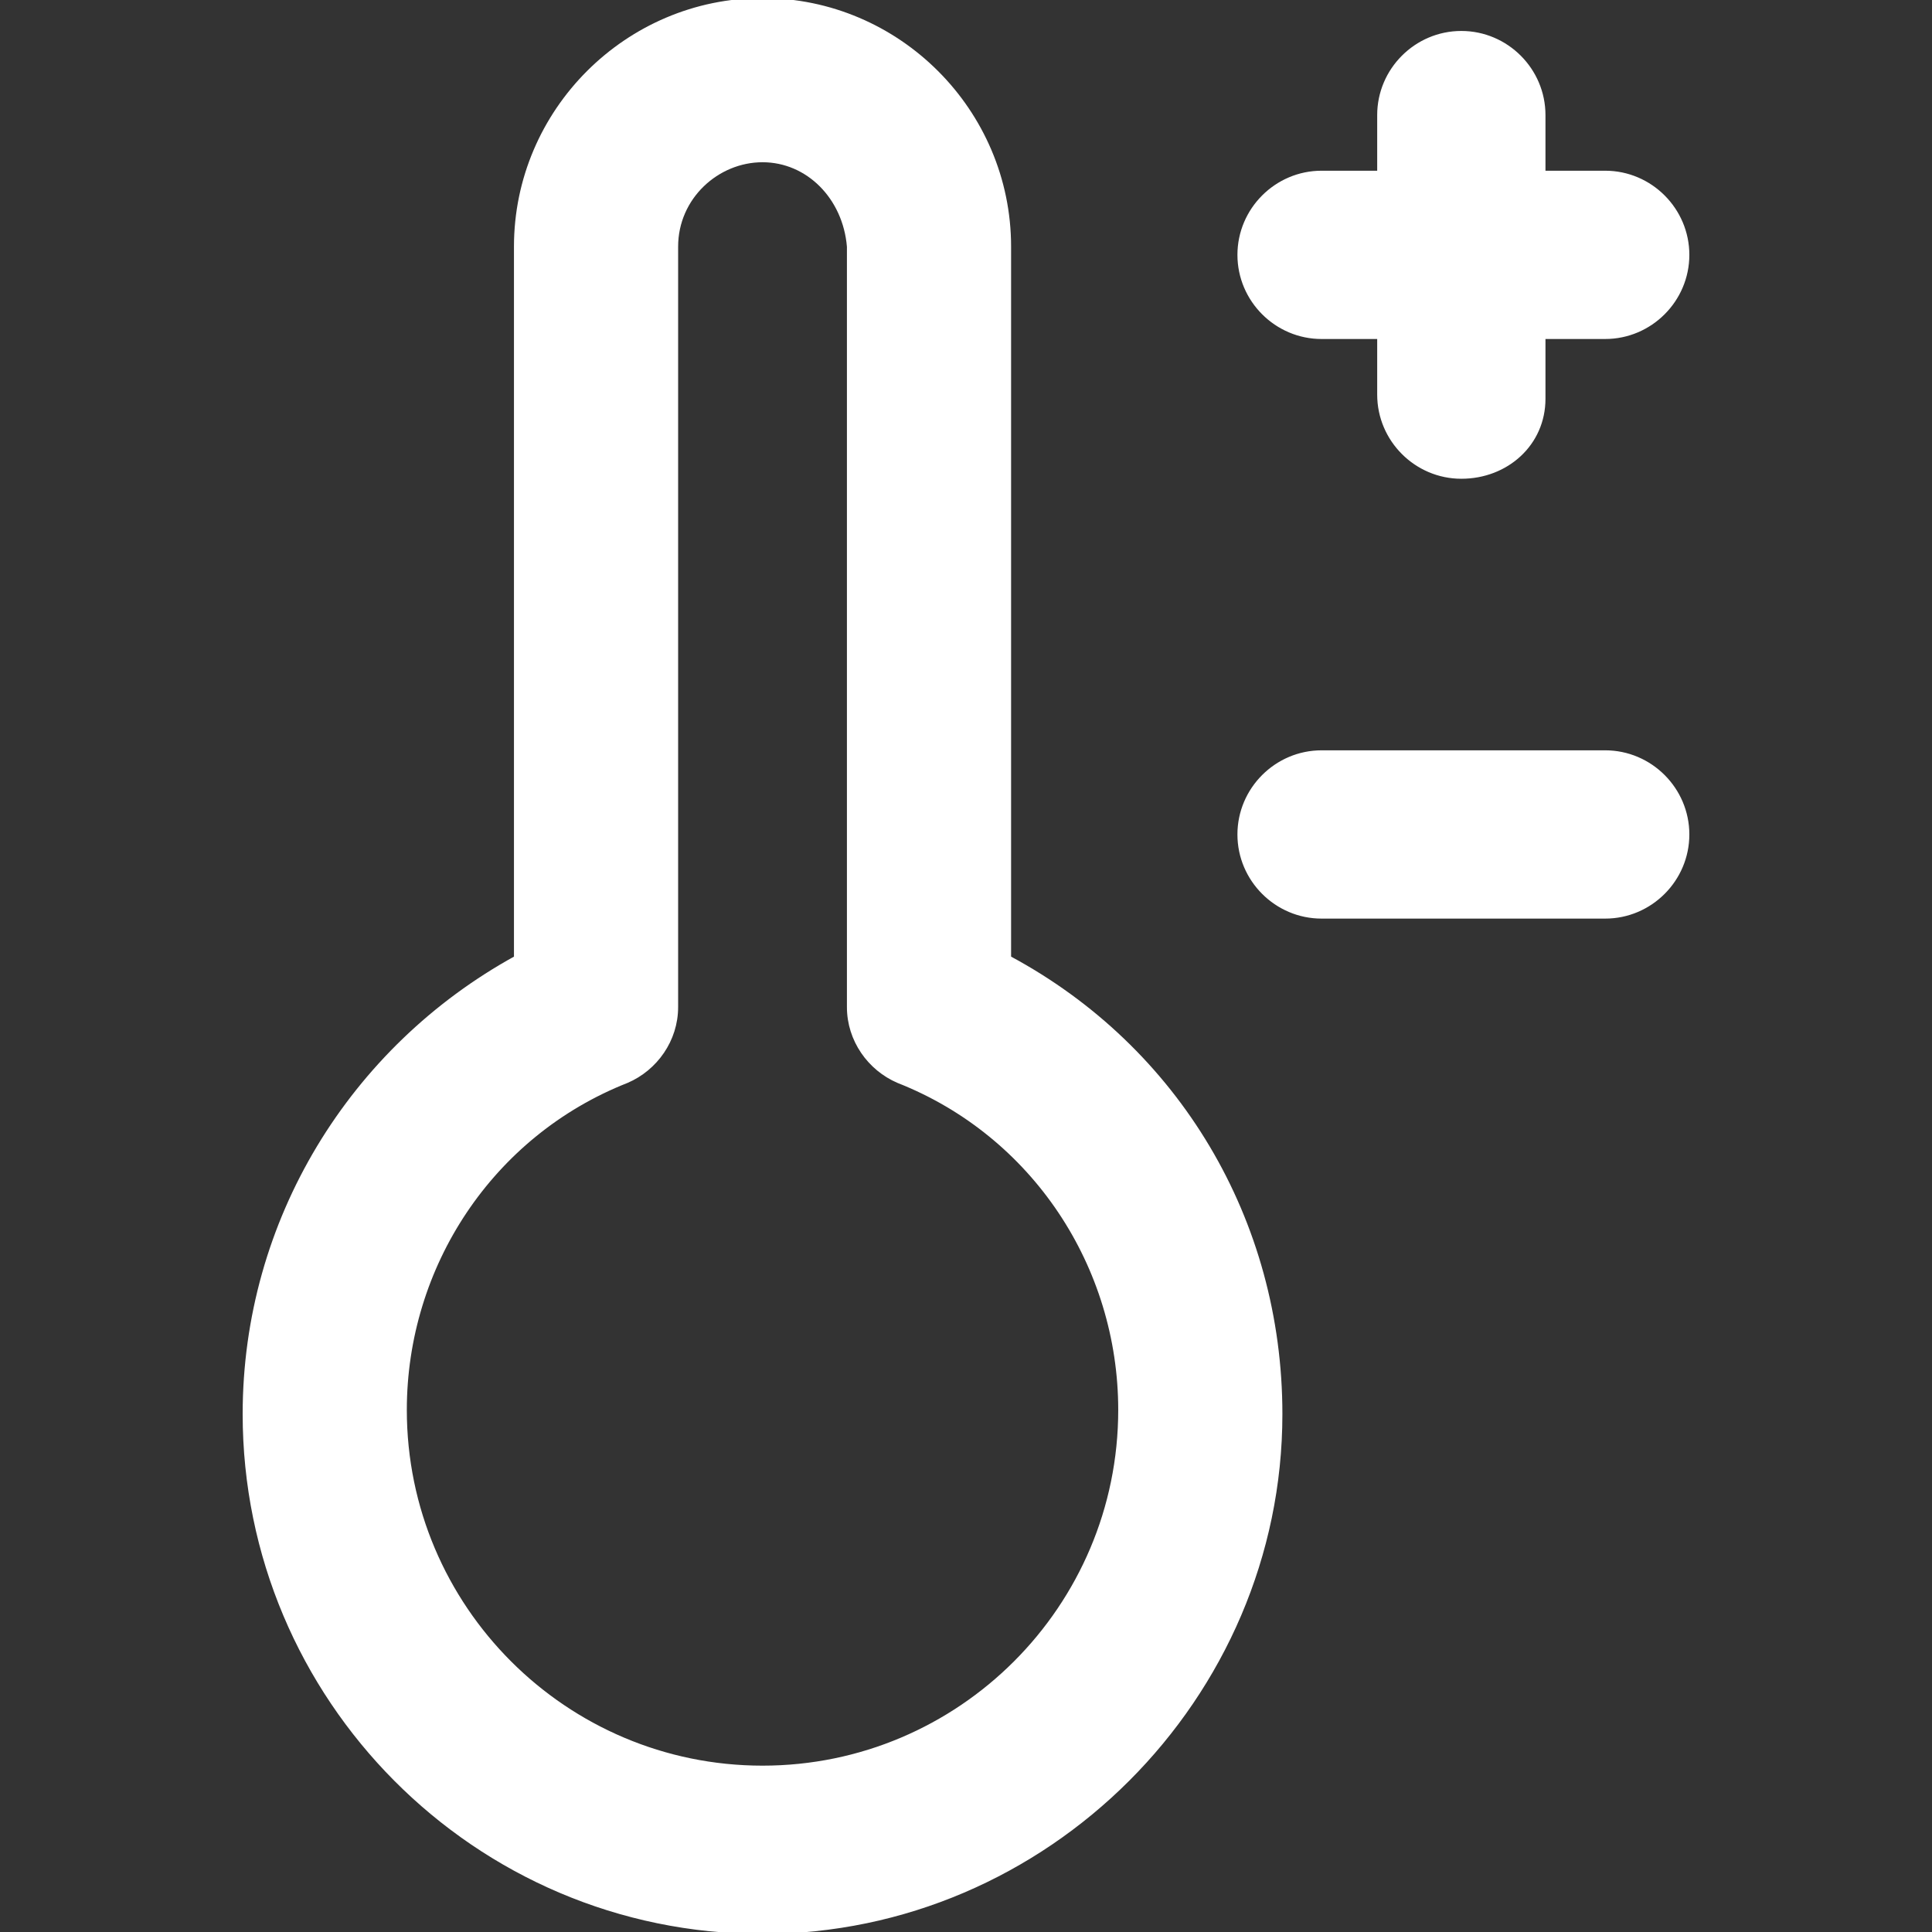<!DOCTYPE svg PUBLIC "-//W3C//DTD SVG 1.1//EN" "http://www.w3.org/Graphics/SVG/1.1/DTD/svg11.dtd">
<!-- Uploaded to: SVG Repo, www.svgrepo.com, Transformed by: SVG Repo Mixer Tools -->
<svg fill="#ffffff" height="800px" width="800px" version="1.1" id="Layer_1" xmlns="http://www.w3.org/2000/svg" xmlns:xlink="http://www.w3.org/1999/xlink" viewBox="0 0 501.333 501.333" xml:space="preserve" stroke="#ffffff">
<rect x="0" y="0" width="501.333" height="501.333" fill="#333333" stroke="none"/>
<g id="SVGRepo_bgCarrier" stroke-width="0"/>
<g id="SVGRepo_tracerCarrier" stroke-linecap="round" stroke-linejoin="round"/>
<g id="SVGRepo_iconCarrier"> <g> <g> <path d="M261.867,248.533V64c0-35.2-28.8-64-64-64c-35.2,0-64,28.8-64,64v184.533C91.2,272,63.467,316.8,63.467,366.933 c0,73.6,59.733,134.4,134.4,134.4c73.6,0,134.4-60.8,134.4-134.4C332.267,316.8,305.6,272,261.867,248.533z M197.867,458.667 c-51.2,0-92.8-41.6-92.8-92.8c0-37.333,22.4-71.467,57.6-85.333c7.467-3.2,12.8-10.667,12.8-19.2V64c0-12.8,10.667-22.4,22.4-22.4 s21.333,9.6,22.4,22.4v197.333c0,8.533,5.333,16,12.8,19.2c35.2,13.867,57.6,48,57.6,85.333 C290.667,417.067,249.067,458.667,197.867,458.667z"/> </g> </g> <g> <g> <path d="M416.533,44.8h-16V29.867c0-11.733-9.6-21.333-21.333-21.333s-21.333,9.6-21.333,21.333V44.8h-14.933 c-11.733,0-21.333,9.6-21.333,21.333c0,11.733,9.6,21.333,21.333,21.333h14.933V102.4c0,11.733,9.6,21.333,21.333,21.333 s21.333-8.533,21.333-20.267v-16h16c11.733,0,21.333-9.6,21.333-21.333S428.267,44.8,416.533,44.8z"/> </g> </g> <g> <g> <path d="M416.533,195.2h-73.6c-11.733,0-21.333,9.6-21.333,21.333s9.6,21.333,21.333,21.333h73.6 c11.733,0,21.333-9.6,21.333-21.333C437.867,204.8,428.267,195.2,416.533,195.2z"/> </g> </g> </g>
</svg>